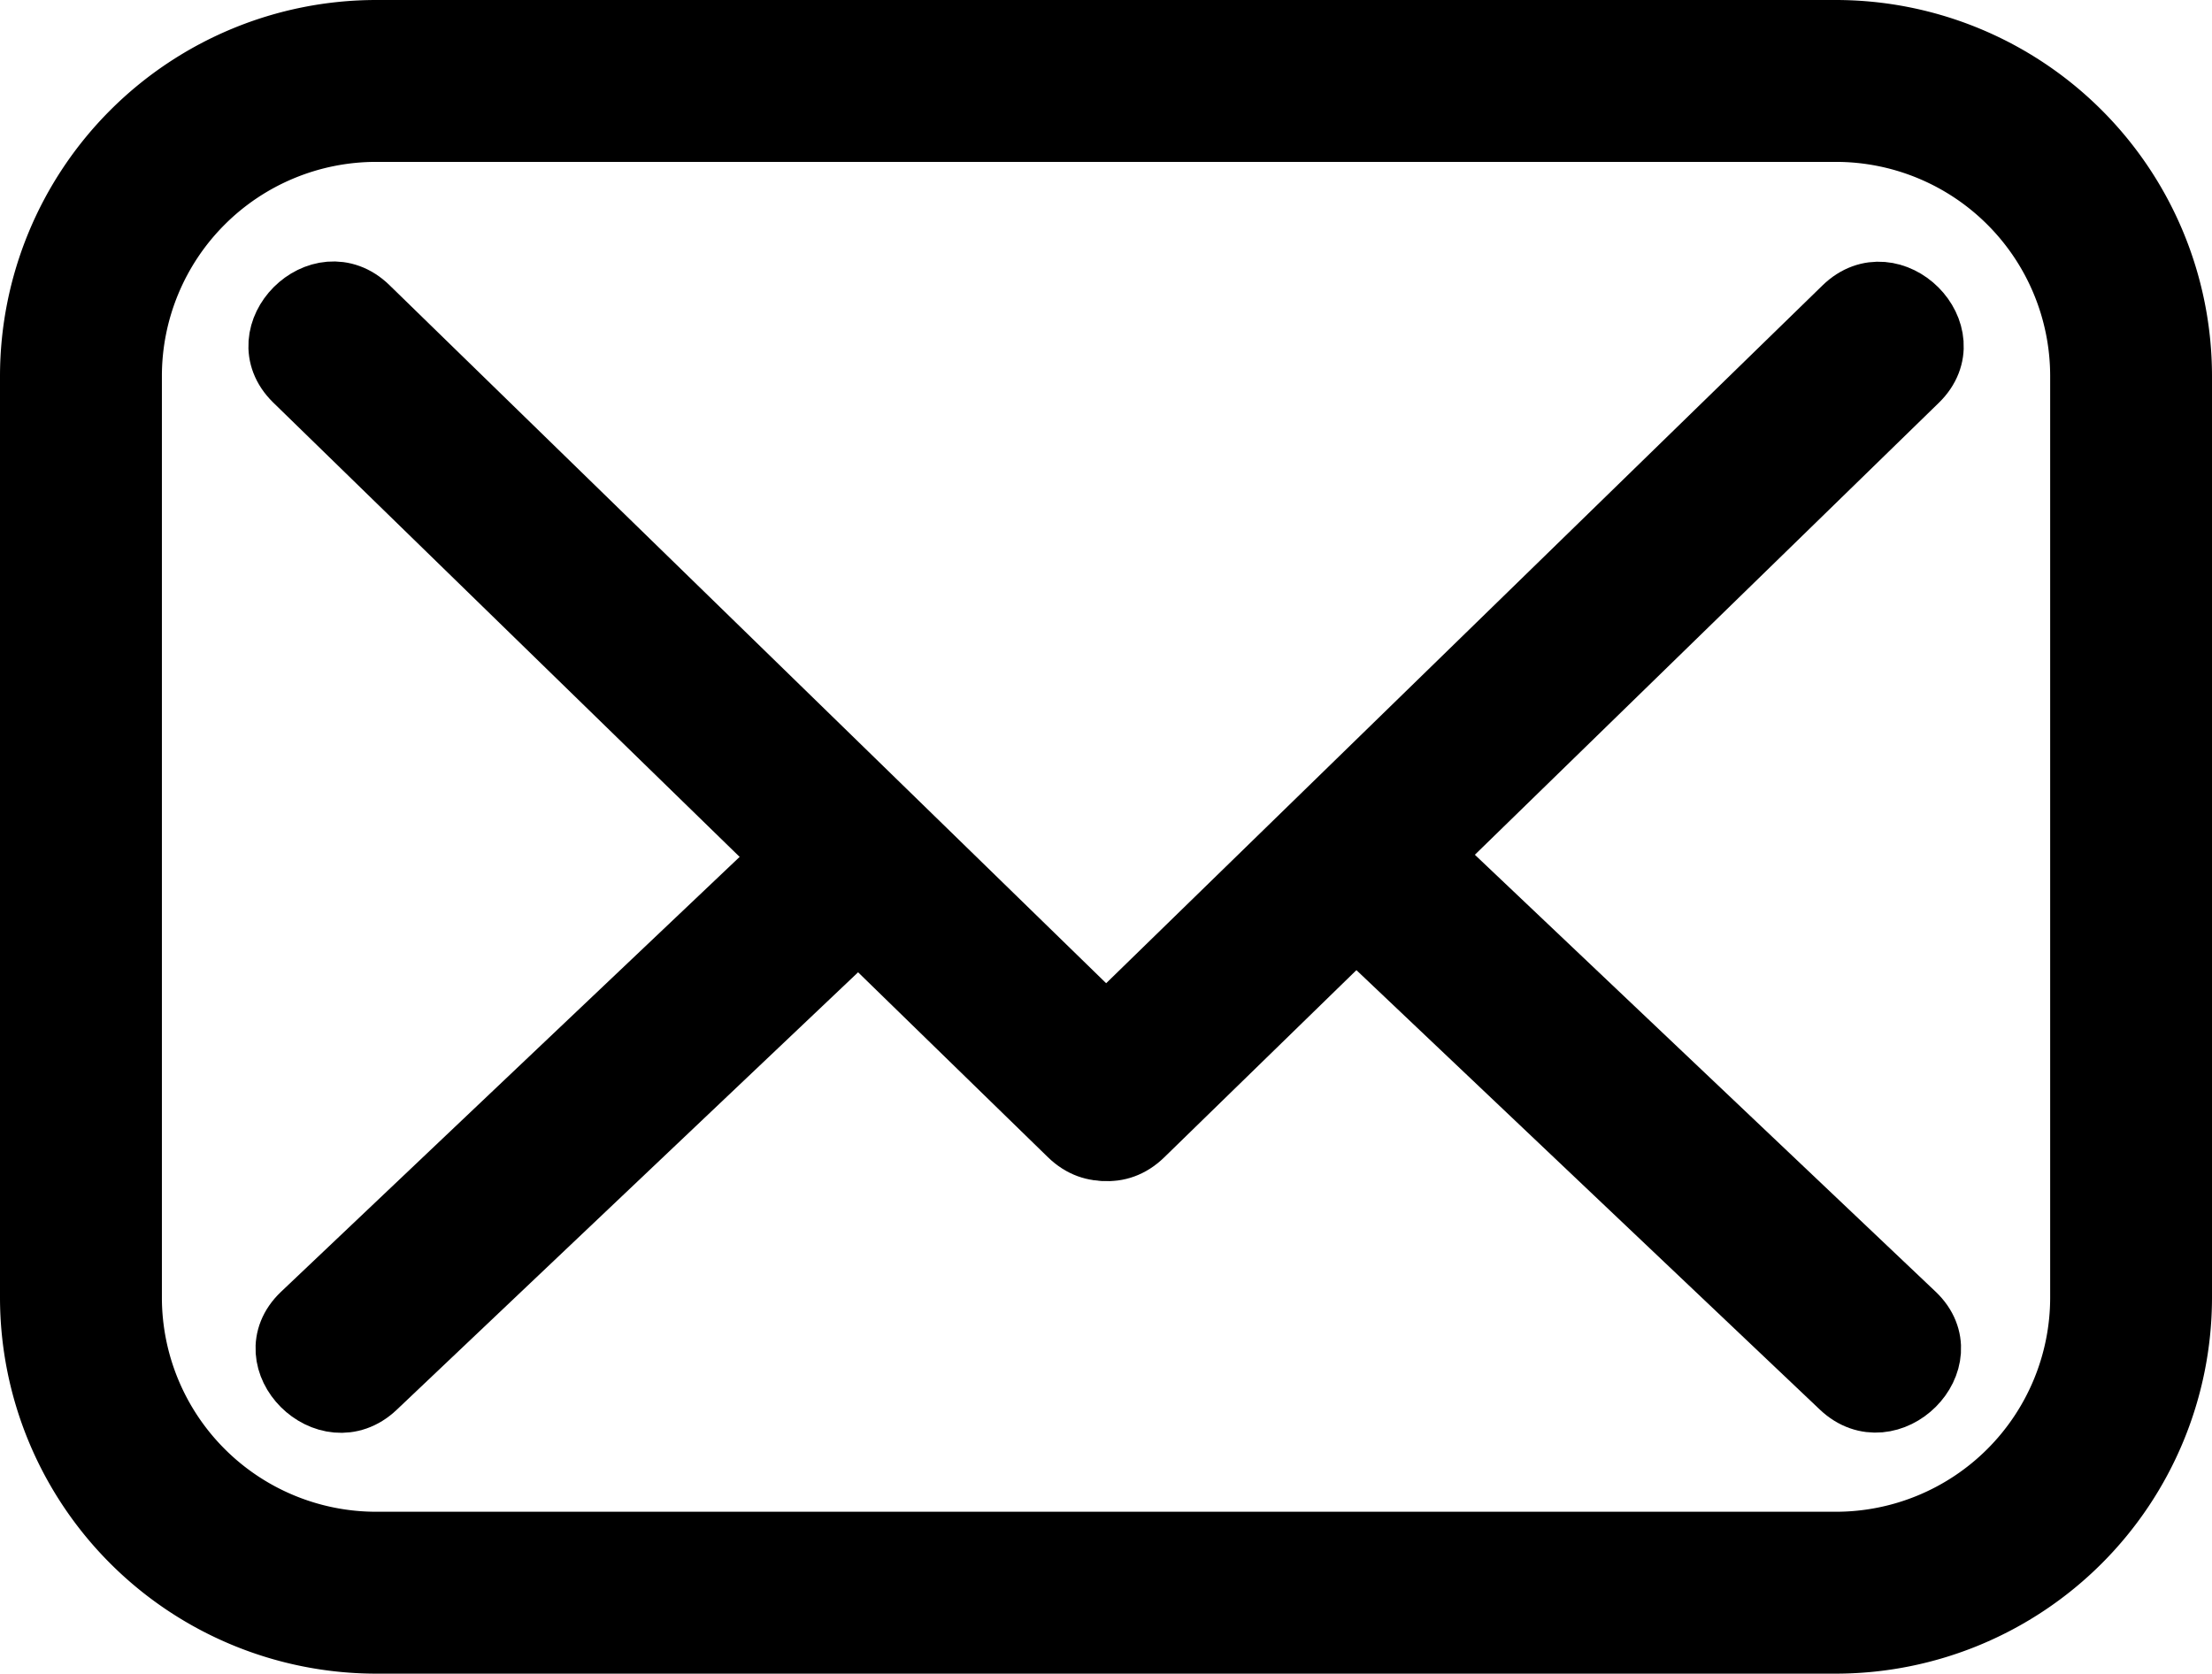 <svg xmlns="http://www.w3.org/2000/svg" width="36.345" height="27.5" viewBox="0 0 36.345 27.5"><g transform="translate(0.5 0.5)"><g transform="translate(0 0)"><path d="M29.669,70.305H5.677A5.683,5.683,0,0,1,0,64.628V49.482a5.684,5.684,0,0,1,5.677-5.677H29.669a5.683,5.683,0,0,1,5.676,5.677V64.628A5.683,5.683,0,0,1,29.669,70.305ZM5.677,45.465A4.021,4.021,0,0,0,1.66,49.482V64.628a4.022,4.022,0,0,0,4.017,4.017H29.669a4.022,4.022,0,0,0,4.017-4.017V49.482a4.021,4.021,0,0,0-4.017-4.017Z" transform="translate(0 -43.805)" stroke="#000" stroke-width="1"/><path d="M40.666,87.823l12.729,12.4c.791.771,2-.441,1.213-1.213L41.878,86.61c-.791-.771-2,.441-1.213,1.212Z" transform="translate(-36.328 -82.067)" stroke="#000" stroke-width="1"/><path d="M167.962,100.227l12.729-12.4c.792-.772-.421-1.984-1.213-1.213l-12.729,12.4c-.792.772.421,1.984,1.213,1.213Z" transform="translate(-149.683 -82.067)" stroke="#000" stroke-width="1"/><path d="M218.1,178.989l-8.47-8.032c-.8-.759-2.015.451-1.213,1.213l8.47,8.032c.8.759,2.015-.452,1.213-1.213Z" transform="translate(-187.141 -157.903)" stroke="#000" stroke-width="1"/><path d="M43.052,180.2l8.47-8.032c.8-.761-.412-1.972-1.213-1.213l-8.47,8.032c-.8.761.412,1.973,1.213,1.213Z" transform="translate(-37.378 -157.898)" stroke="#000" stroke-width="1"/></g></g></svg>